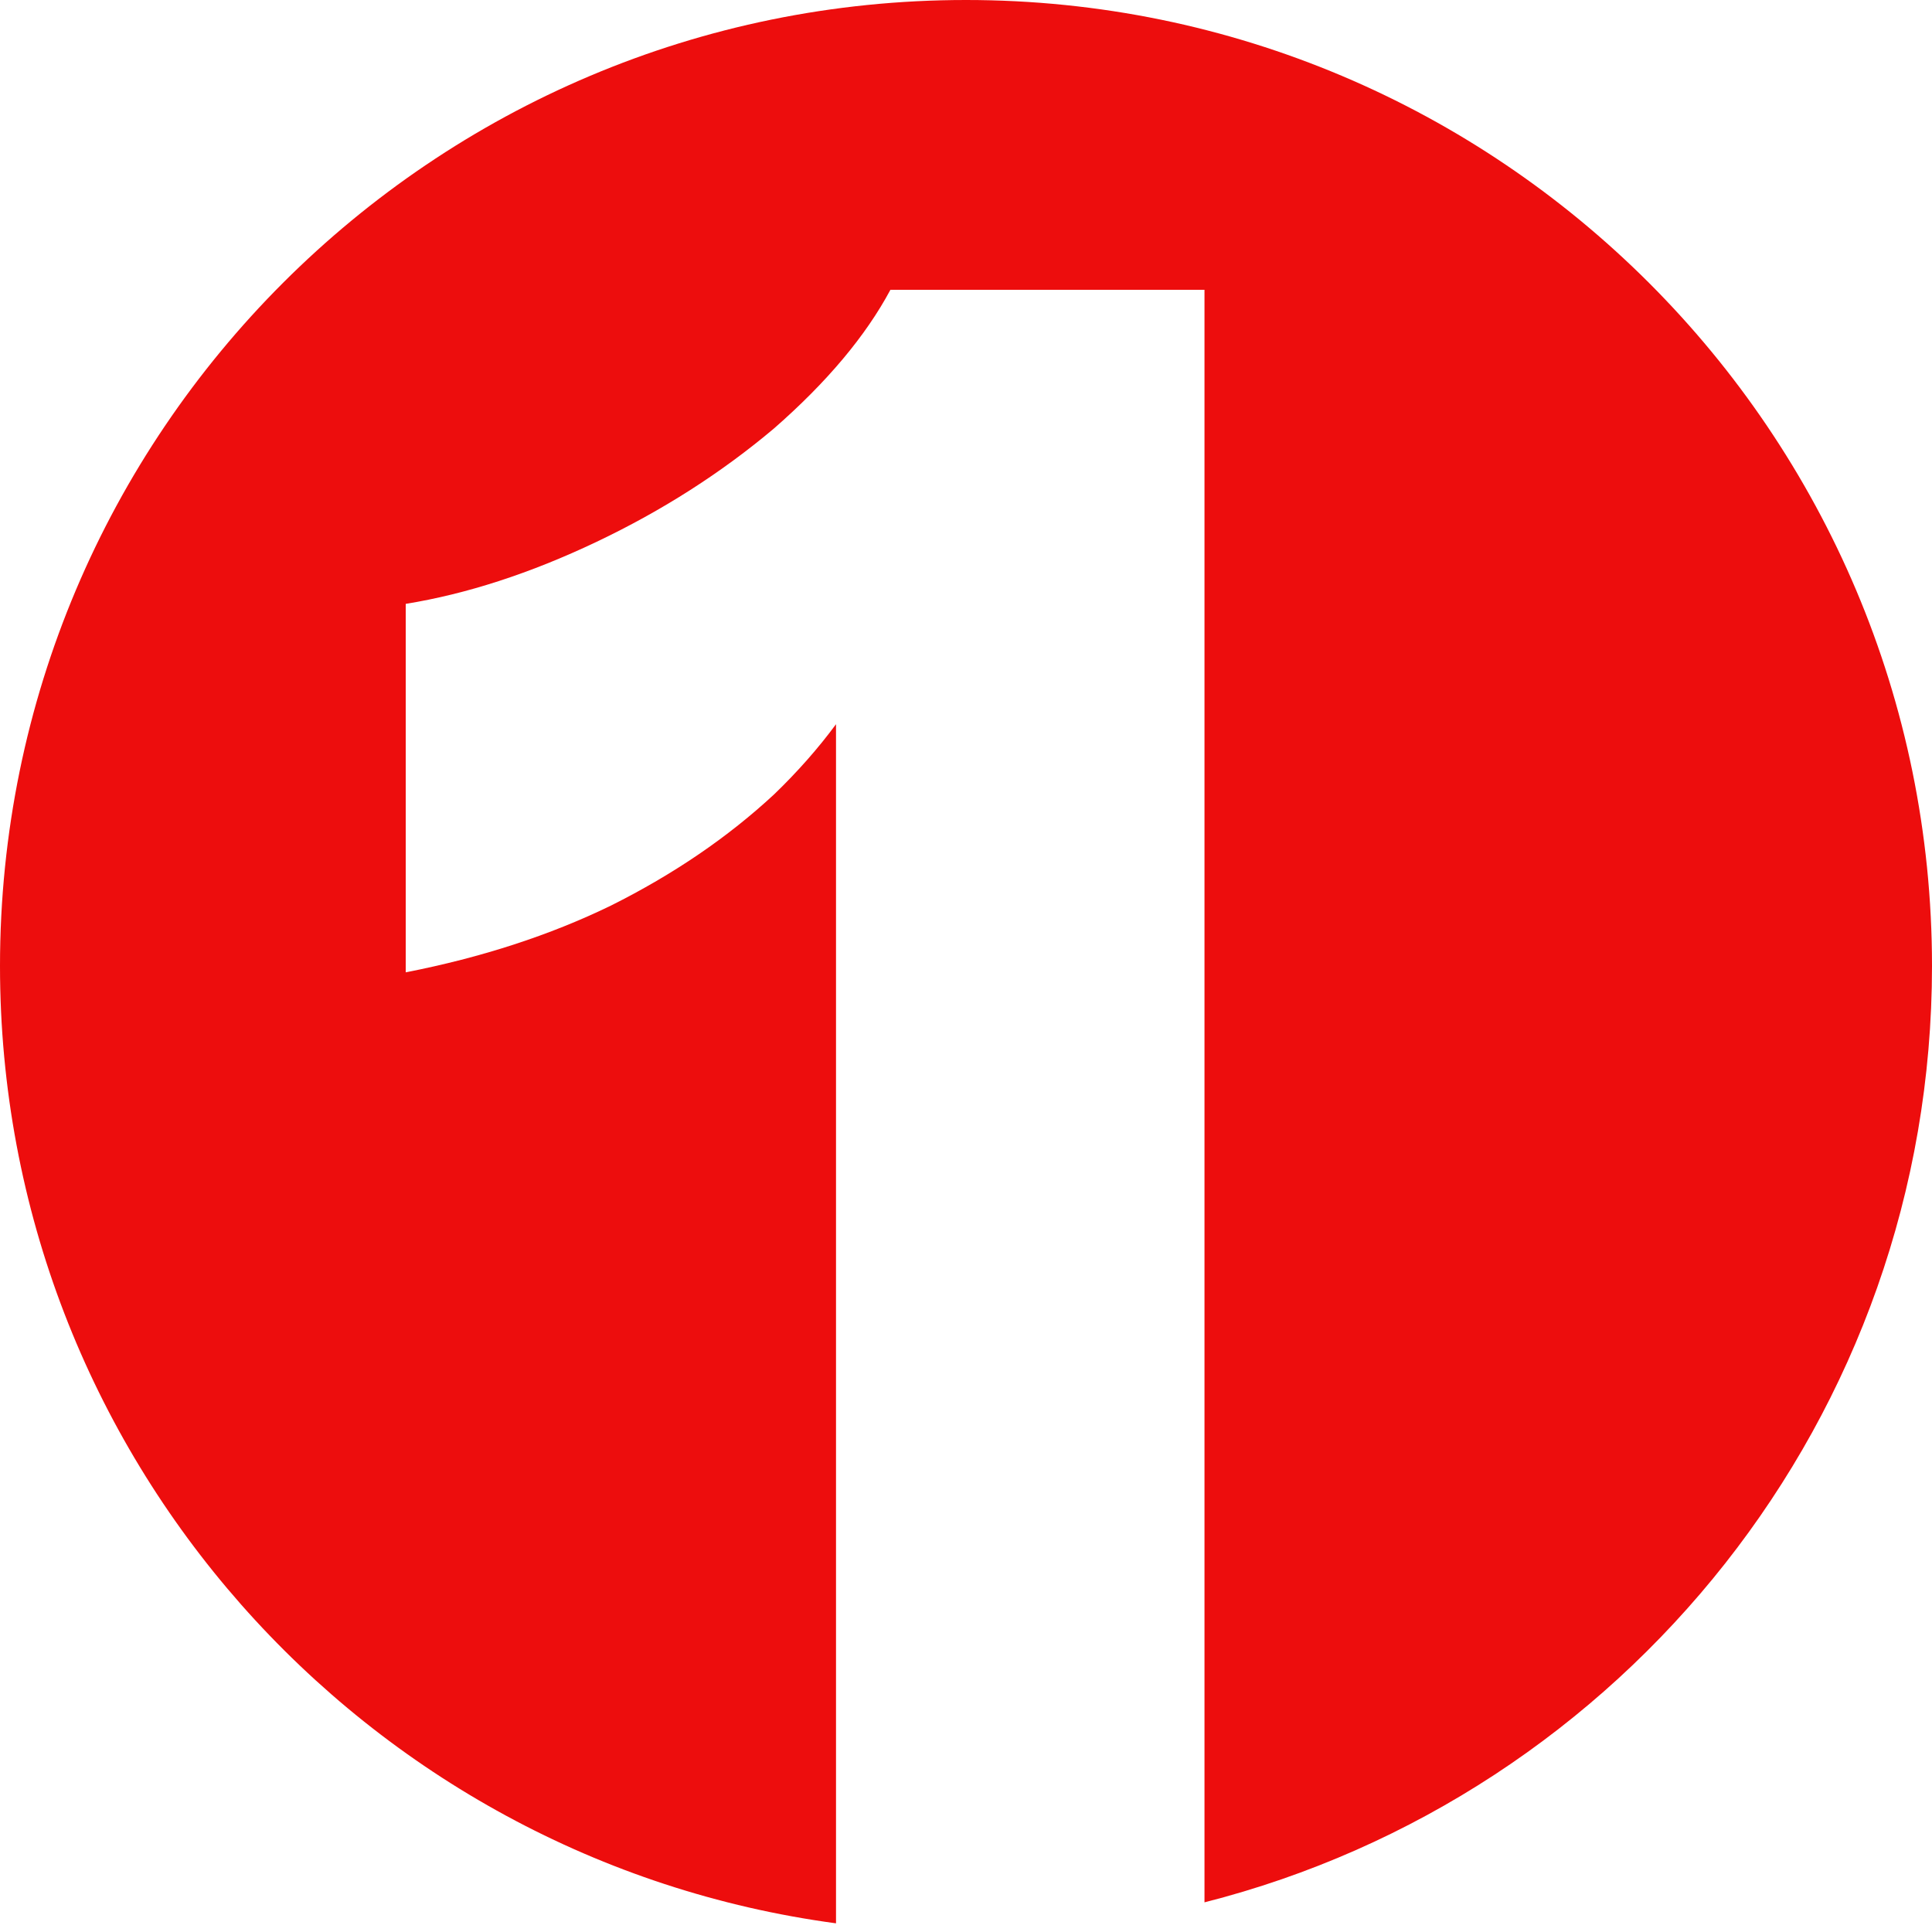 <svg width="100" height="100" viewBox="0 0 100 100" fill="none" xmlns="http://www.w3.org/2000/svg">
<path fill-rule="evenodd" clip-rule="evenodd" d="M62.344 98.465C83.988 92.969 100 73.354 100 50C100 22.386 77.614 0 50 0C22.386 0 0 22.386 0 50C0 75.333 18.839 96.265 43.272 99.551V37.485C42.347 38.737 41.281 39.947 40.072 41.112C37.683 43.331 34.867 45.251 31.624 46.872C28.467 48.408 24.925 49.56 21 50.328V31.256C24.157 30.744 27.443 29.677 30.856 28.056C34.269 26.435 37.341 24.472 40.072 22.168C42.803 19.779 44.808 17.389 46.088 15H62.344V98.465Z" fill="#ED0D0D"/>
</svg>
